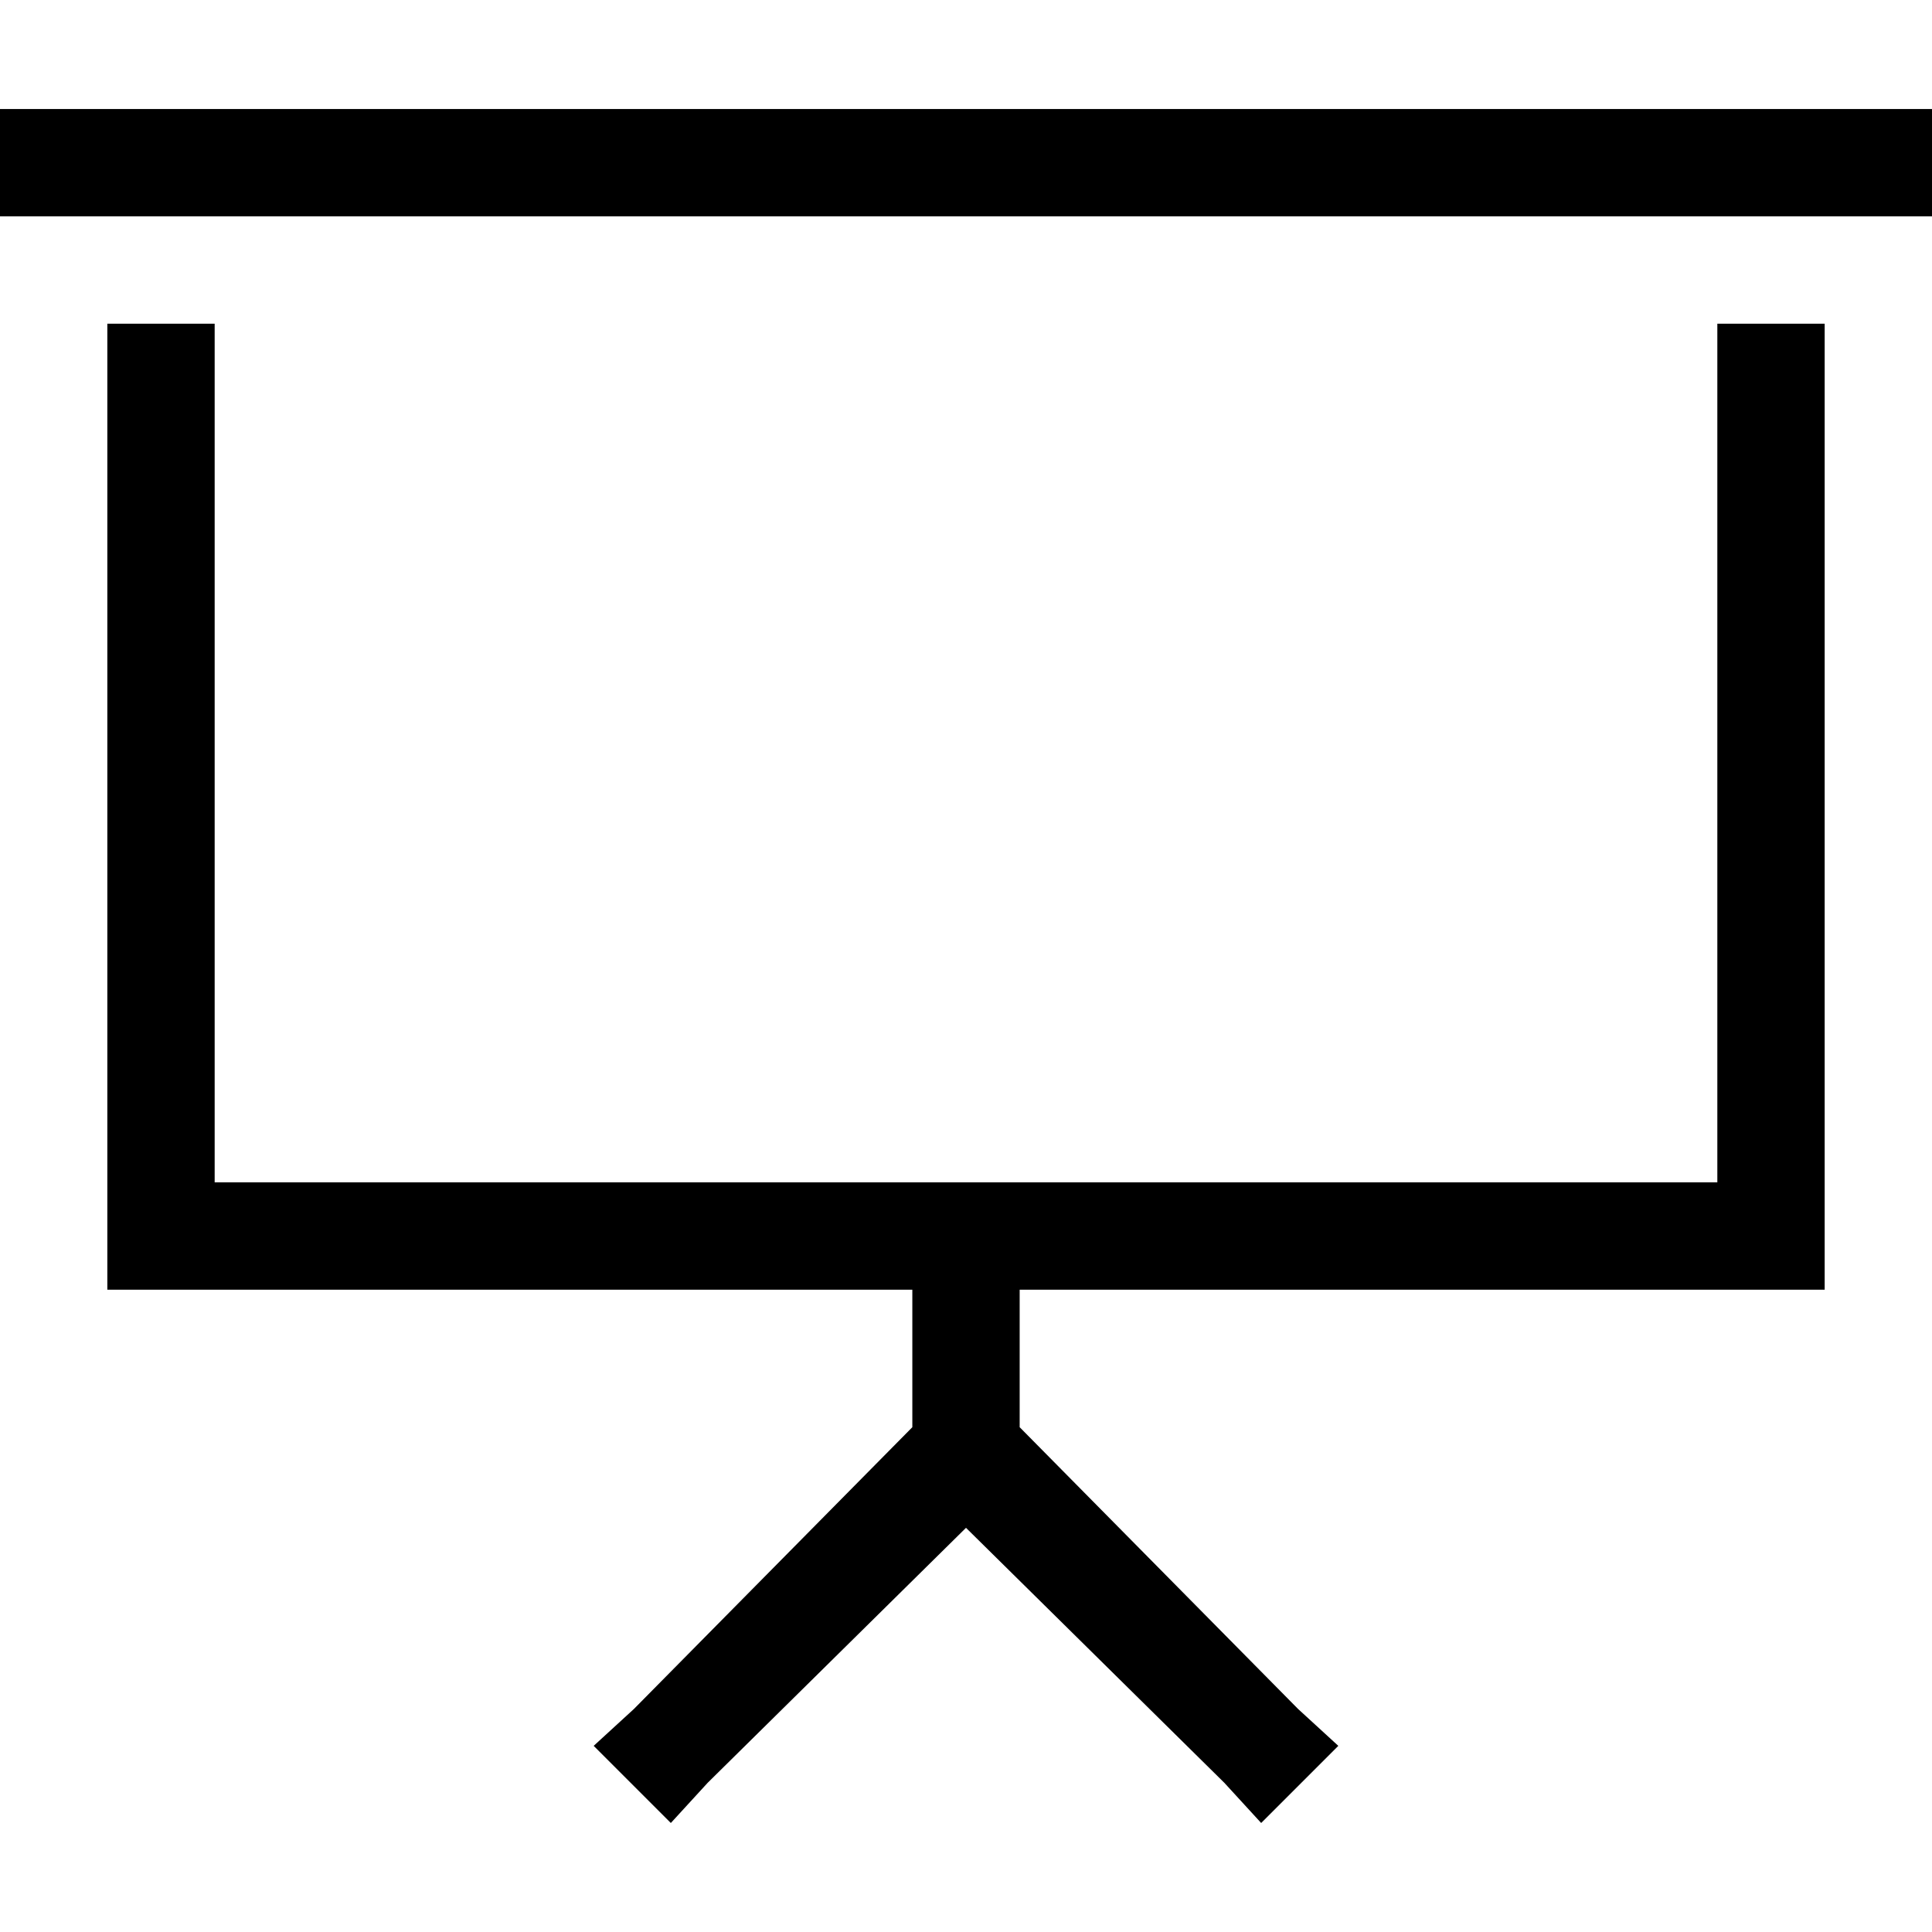 <svg xmlns="http://www.w3.org/2000/svg" viewBox="0 0 512 512">
  <path d="M 14.222 28.889 L 0 28.889 L 0 57.333 L 14.222 57.333 L 497.778 57.333 L 512 57.333 L 512 28.889 L 497.778 28.889 L 14.222 28.889 L 14.222 28.889 Z M 56.889 100 L 56.889 85.778 L 28.444 85.778 L 28.444 100 L 28.444 327.556 L 28.444 341.778 L 42.667 341.778 L 241.778 341.778 L 241.778 378.222 L 168 452.889 L 157.333 462.667 L 177.778 483.111 L 187.556 472.444 L 256 404.889 L 324.444 472.444 L 334.222 483.111 L 354.667 462.667 L 344 452.889 L 270.222 378.222 L 270.222 341.778 L 469.333 341.778 L 483.556 341.778 L 483.556 327.556 L 483.556 100 L 483.556 85.778 L 455.111 85.778 L 455.111 100 L 455.111 313.333 L 256 313.333 L 56.889 313.333 L 56.889 100 L 56.889 100 Z" />
</svg>